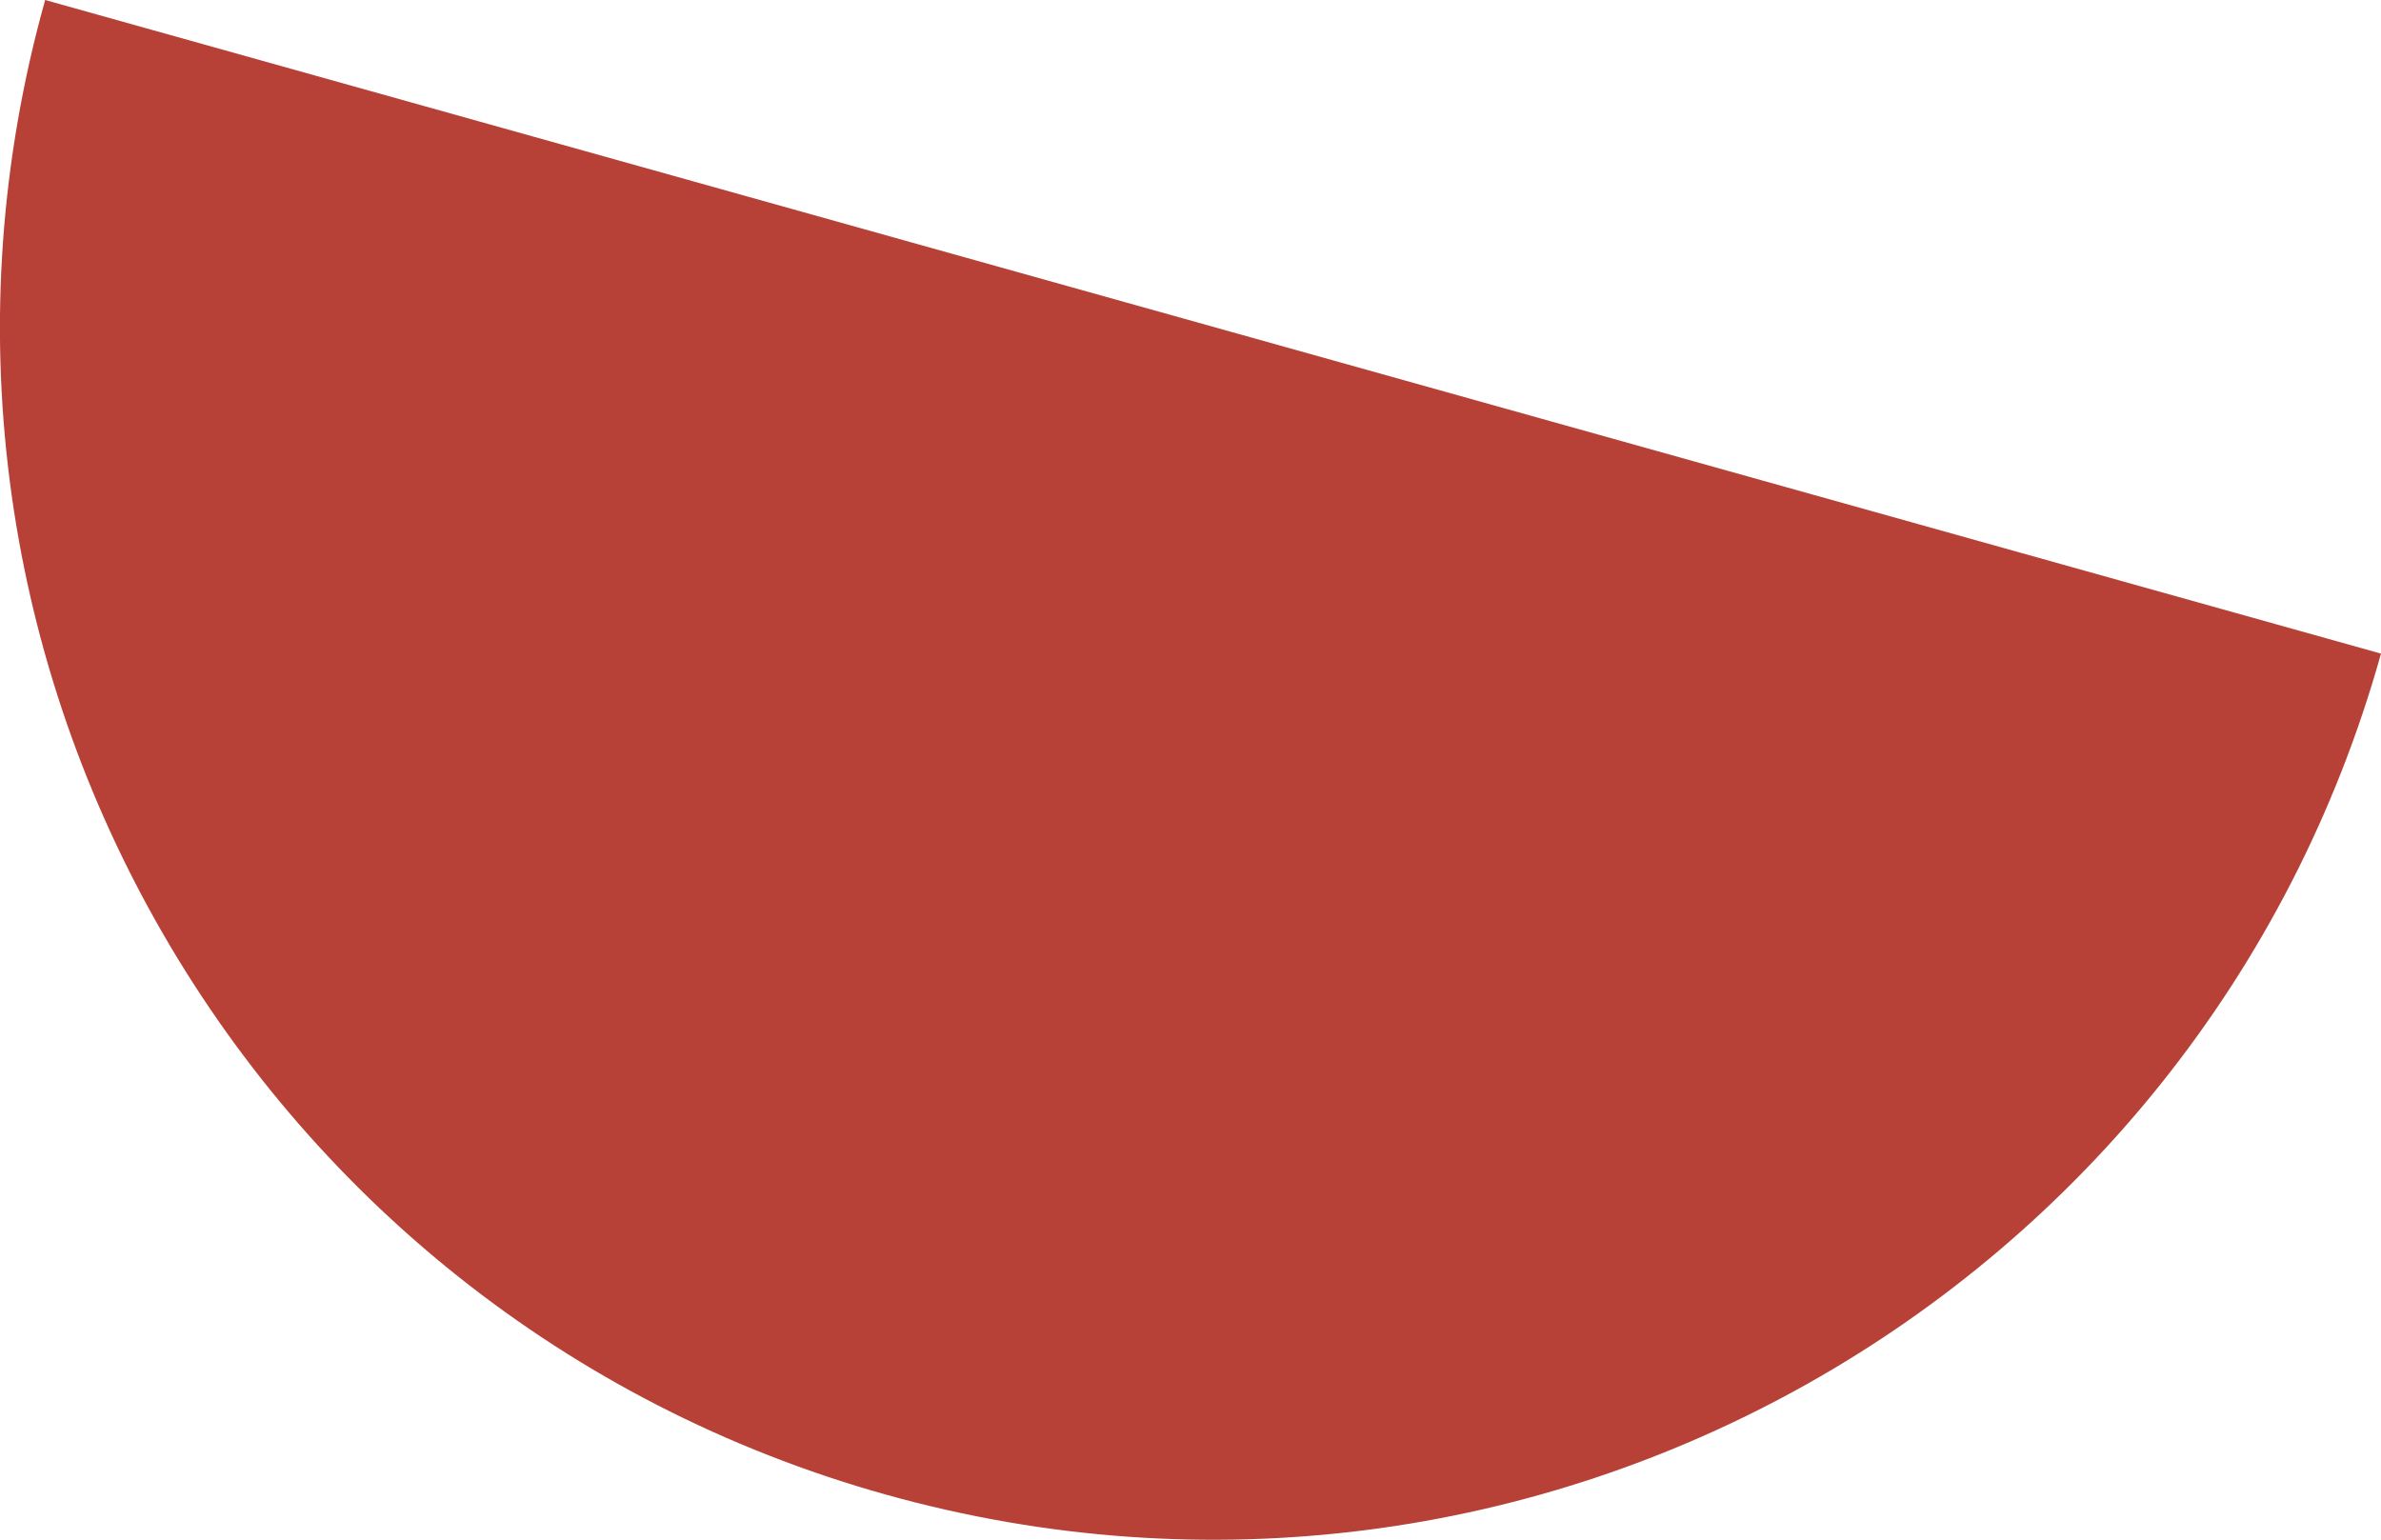 <?xml version="1.0" encoding="utf-8"?>
<!-- Generator: Adobe Illustrator 19.1.1, SVG Export Plug-In . SVG Version: 6.00 Build 0)  -->
<svg version="1.1" baseProfile="basic" id="Calque_1"
	 xmlns="http://www.w3.org/2000/svg" xmlns:xlink="http://www.w3.org/1999/xlink" x="0px" y="0px" width="55.37px" height="35.81px"
	 viewBox="0 0 55.37 35.81" xml:space="preserve">
<path style="fill:#B74137;" d="M55.37,15.2c-4.2,15-19.76,23.75-34.76,19.56S-3.15,15,1.05,0"/>
</svg>
